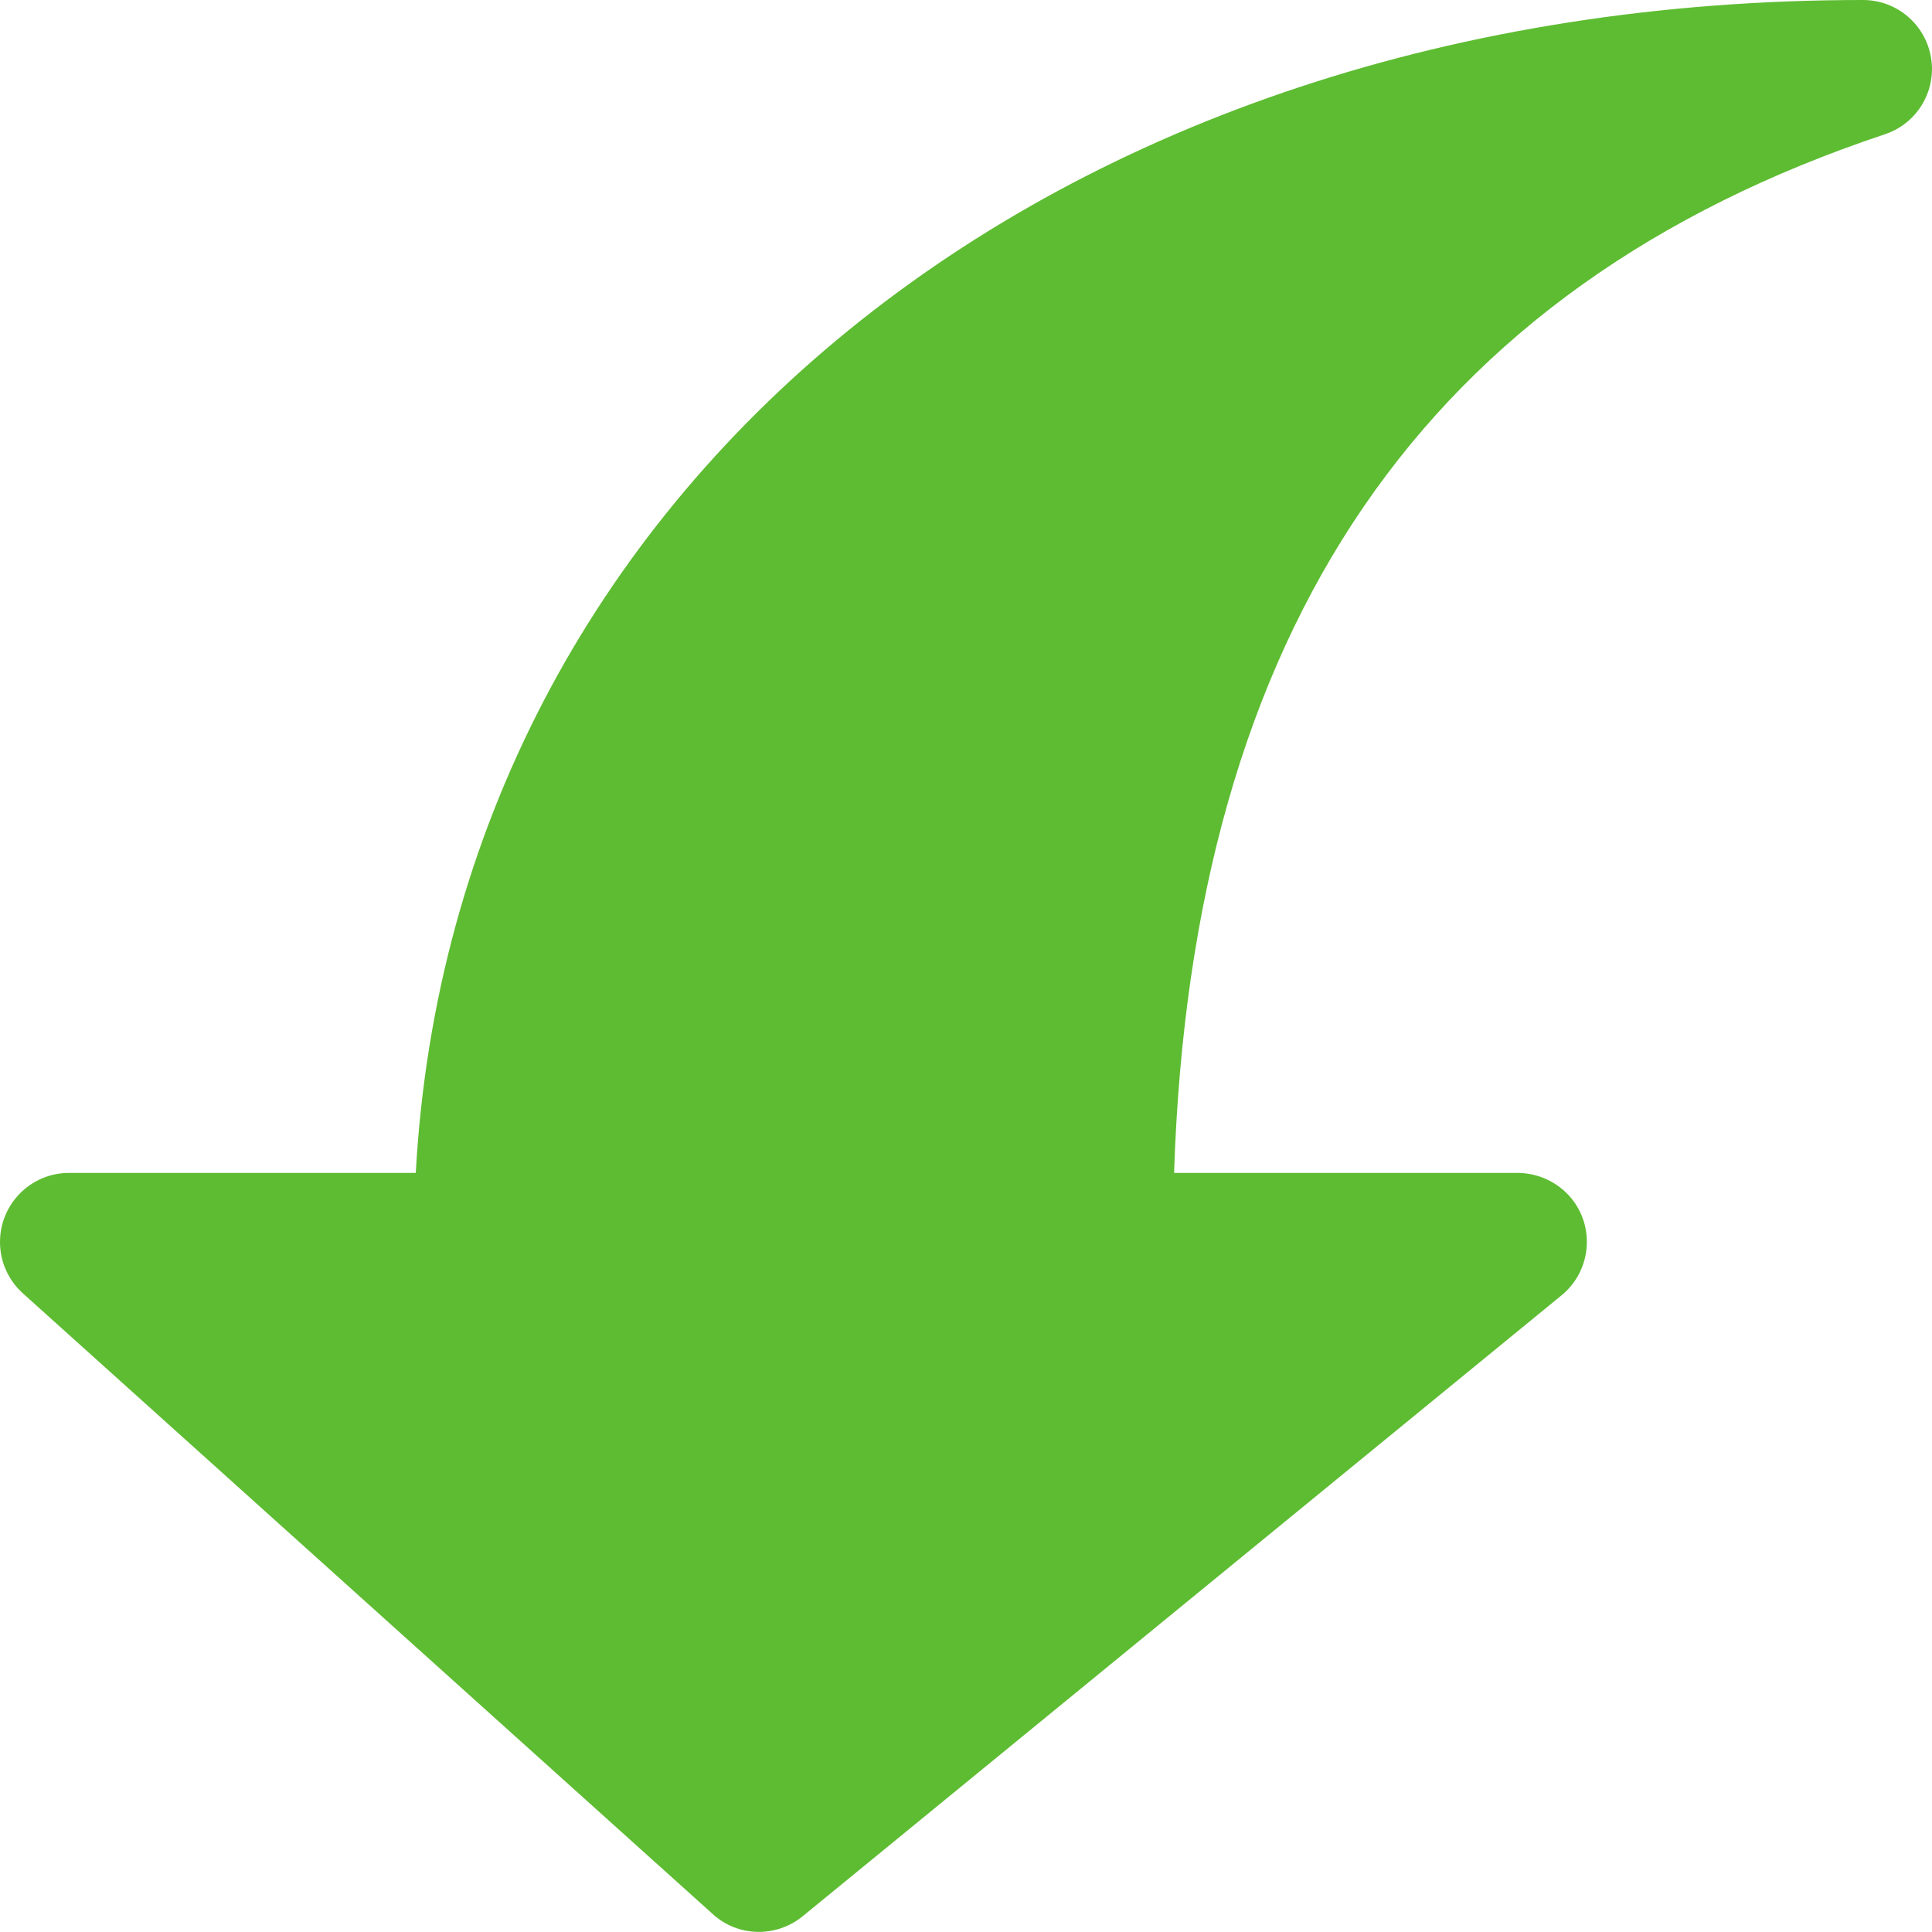 <svg width="10" height="10" viewBox="0 0 10 10" fill="none" xmlns="http://www.w3.org/2000/svg">
<path d="M2.152 6.071H0.357C0.16 6.071 -6.27611e-05 6.231 1.84848e-08 6.429C2.0945e-05 6.53 0.043 6.626 0.118 6.694L3.69 9.908C3.82 10.026 4.017 10.03 4.154 9.919L8.082 6.705C8.235 6.58 8.258 6.355 8.133 6.202C8.065 6.12 7.964 6.072 7.857 6.071H6.077C6.169 3.25 7.375 1.489 9.756 0.695C9.902 0.647 10 0.51 10 0.357C10 0.338 9.998 0.318 9.995 0.299C9.967 0.127 9.818 -0 9.643 -0C5.437 -0 2.347 2.532 2.152 6.071Z" fill="#5EBC32"/>
</svg>
